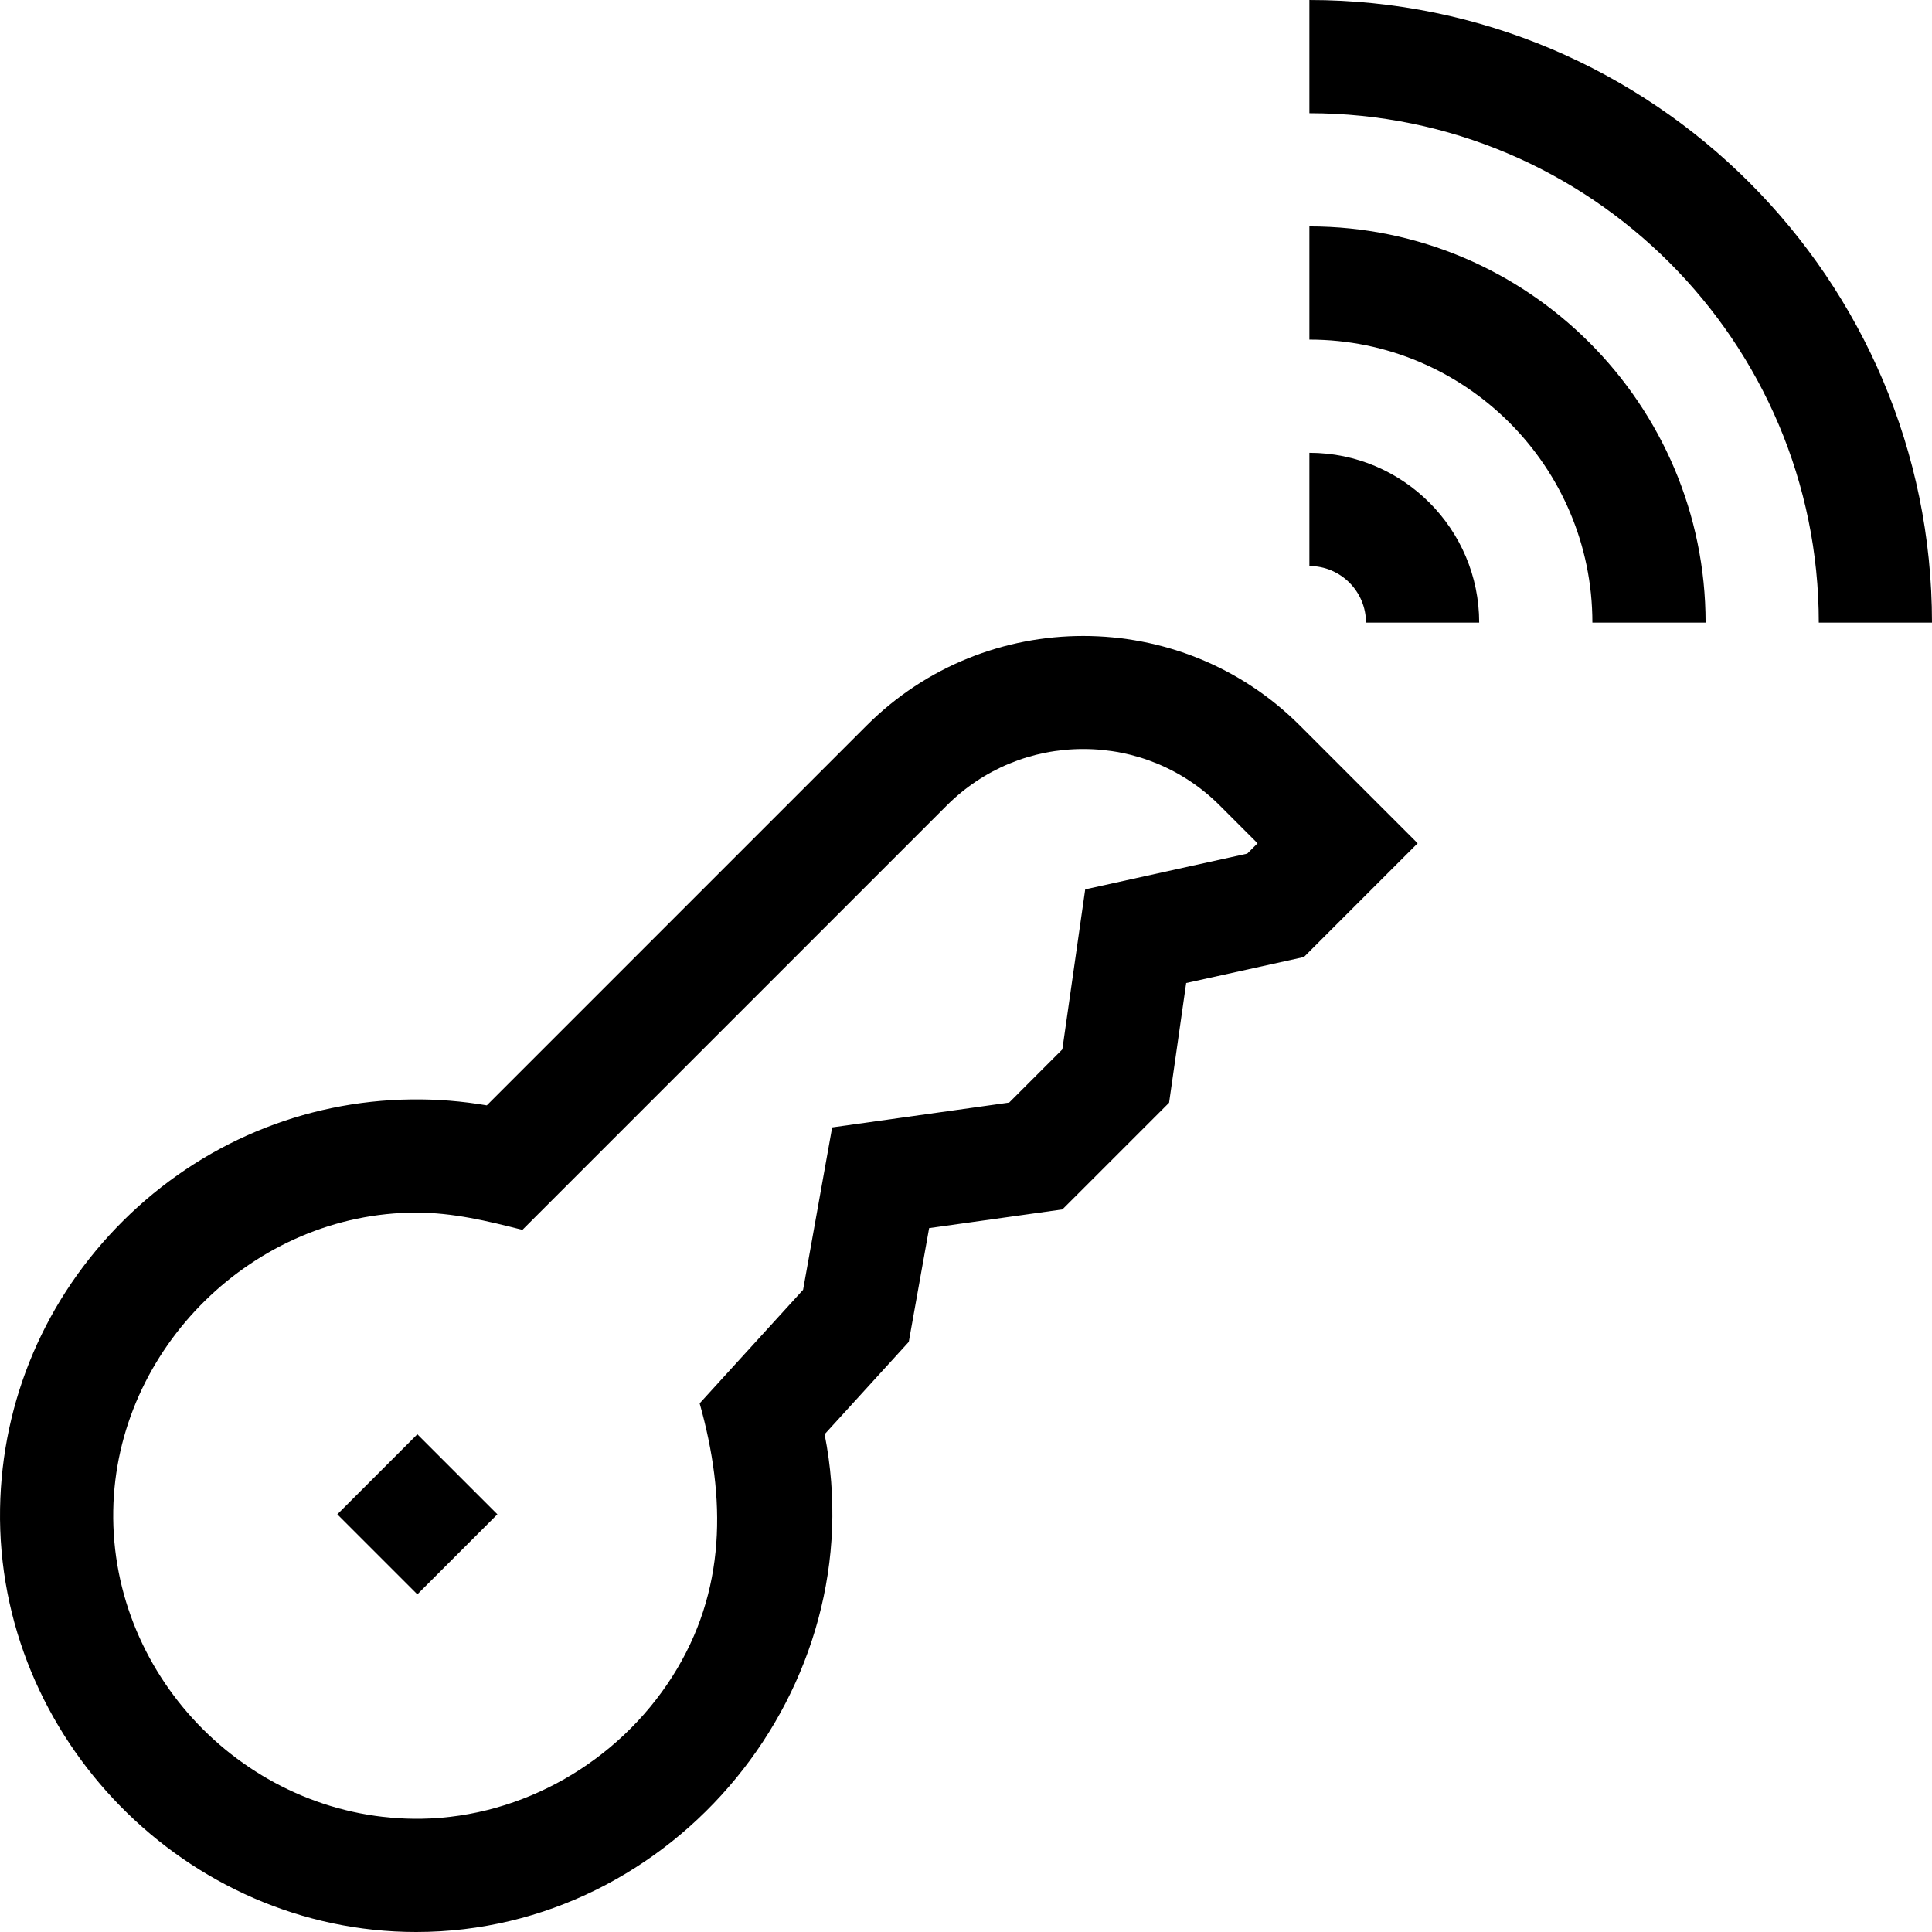 <svg id="Capa_1" enable-background="new 0 0 512 512" height="512" viewBox="0 0 512 512" width="512" xmlns="http://www.w3.org/2000/svg"><g><path d="m347 120v30c8.271 0 15 6.729 15 15h30c0-24.813-20.187-45-45-45z"/><path d="m347 60v30c41.355 0 75 33.645 75 75h30c0-57.897-47.103-105-105-105z"/><path d="m347 0v30c74.439 0 135 60.561 135 135h30c0-90.981-74.019-165-165-165z"/><path d="m229.659 192.283-100.651 100.65c-6.542-1.117-13.192-1.655-19.876-1.574-28.761.305-55.923 11.726-76.484 32.158-20.565 20.435-32.154 47.526-32.633 76.283-1.013 60.83 49.406 112.202 110.279 112.2 68.451 0 121.564-64.776 108.237-131.901l22.301-24.477 5.399-30.16 35.316-4.952 28.27-28.269 4.533-31.732 31.199-6.883 30.143-30.143-31.2-31.2c-31.661-31.661-83.174-31.659-114.833 0zm100.873 33.935-42.941 9.473-6.059 42.408-14.096 14.097-46.903 6.577-7.706 43.043-27.412 30.088c7.041 25.072 7.142 49.82-7.283 72.455-14.348 22.516-39.554 37.152-66.339 37.628-44.887.756-82.531-36.773-81.781-81.687.716-42.969 37.355-78.947 80.313-78.947 9.687 0 18.821 2.21 28.118 4.573l112.429-112.43c9.671-9.67 22.527-14.996 36.204-14.996 13.676 0 26.532 5.326 36.203 14.996l9.987 9.987z"/><path d="m95.658 386.34h30v30h-30z" transform="matrix(.707 -.707 .707 .707 -251.379 195.797)"/></g></svg>